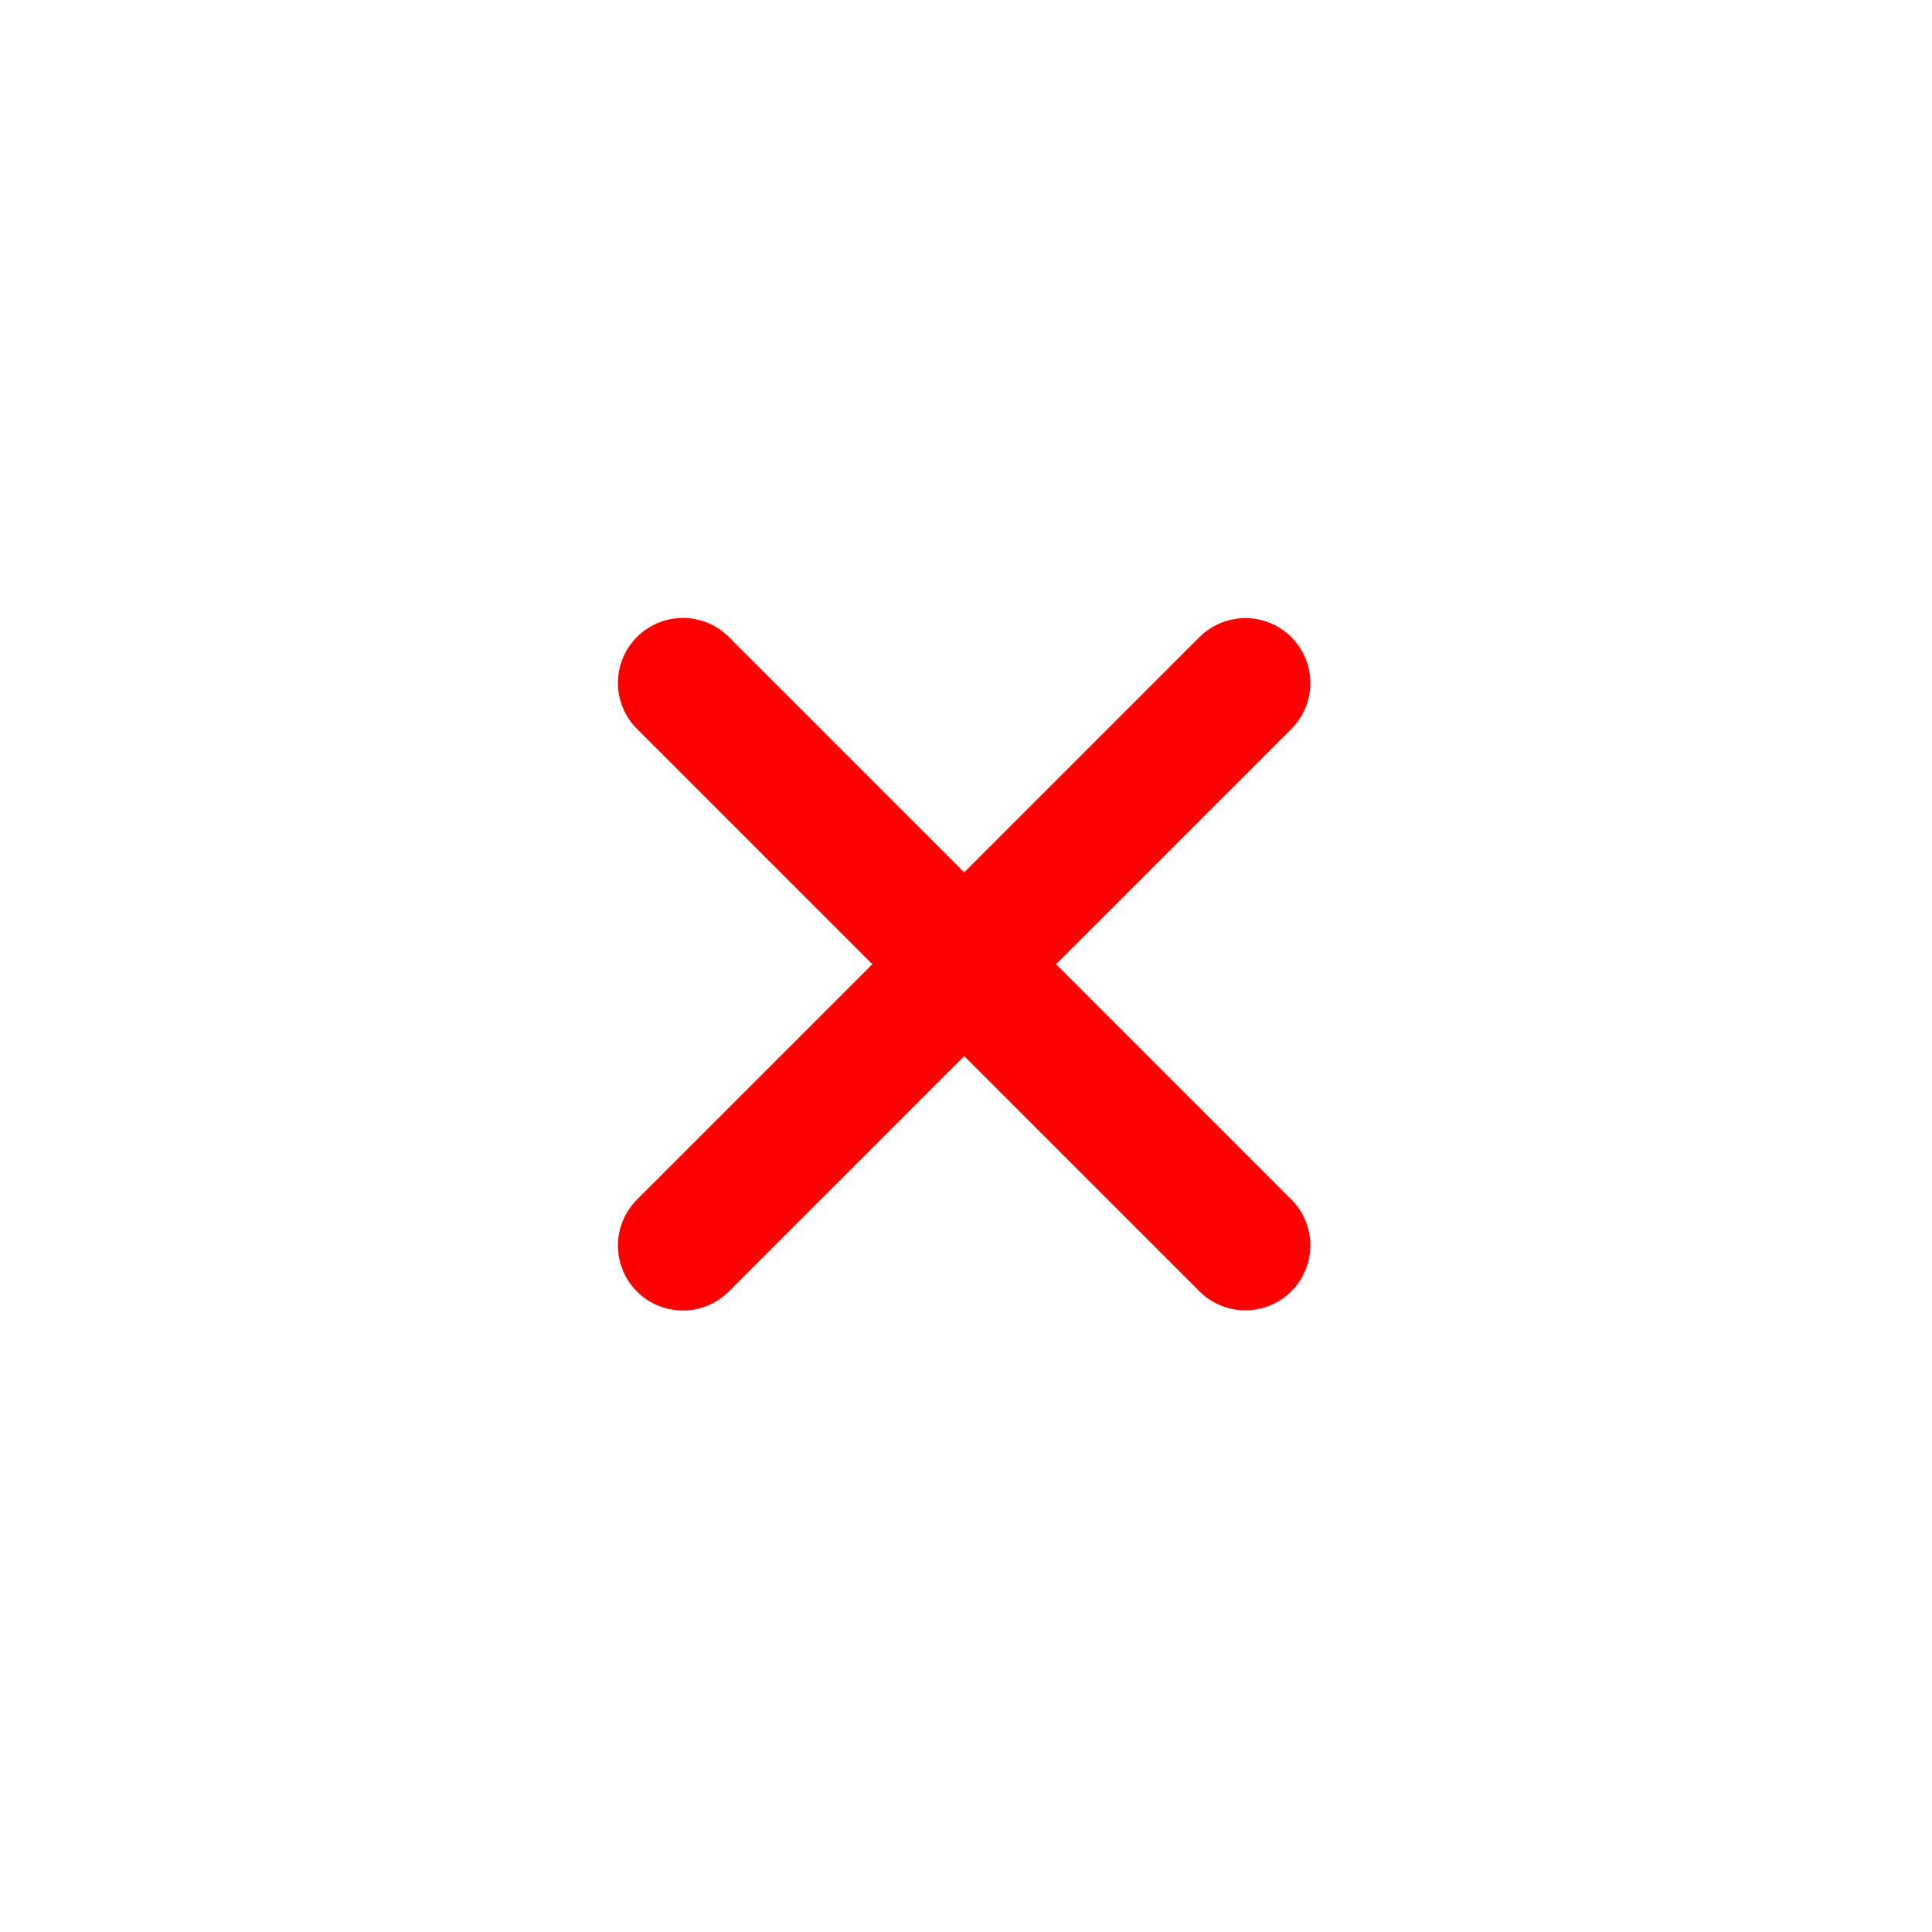 <svg width="34" height="34" viewBox="0 0 34 34" fill="none" xmlns="http://www.w3.org/2000/svg">
<path d="M12.018 12.018L21.917 21.917" stroke="#FF0000" stroke-width="2.286" stroke-linecap="round" stroke-linejoin="round"/>
<path d="M12.018 21.92L21.917 12.021" stroke="#FF0000" stroke-width="2.286" stroke-linecap="round" stroke-linejoin="round"/>
</svg>
